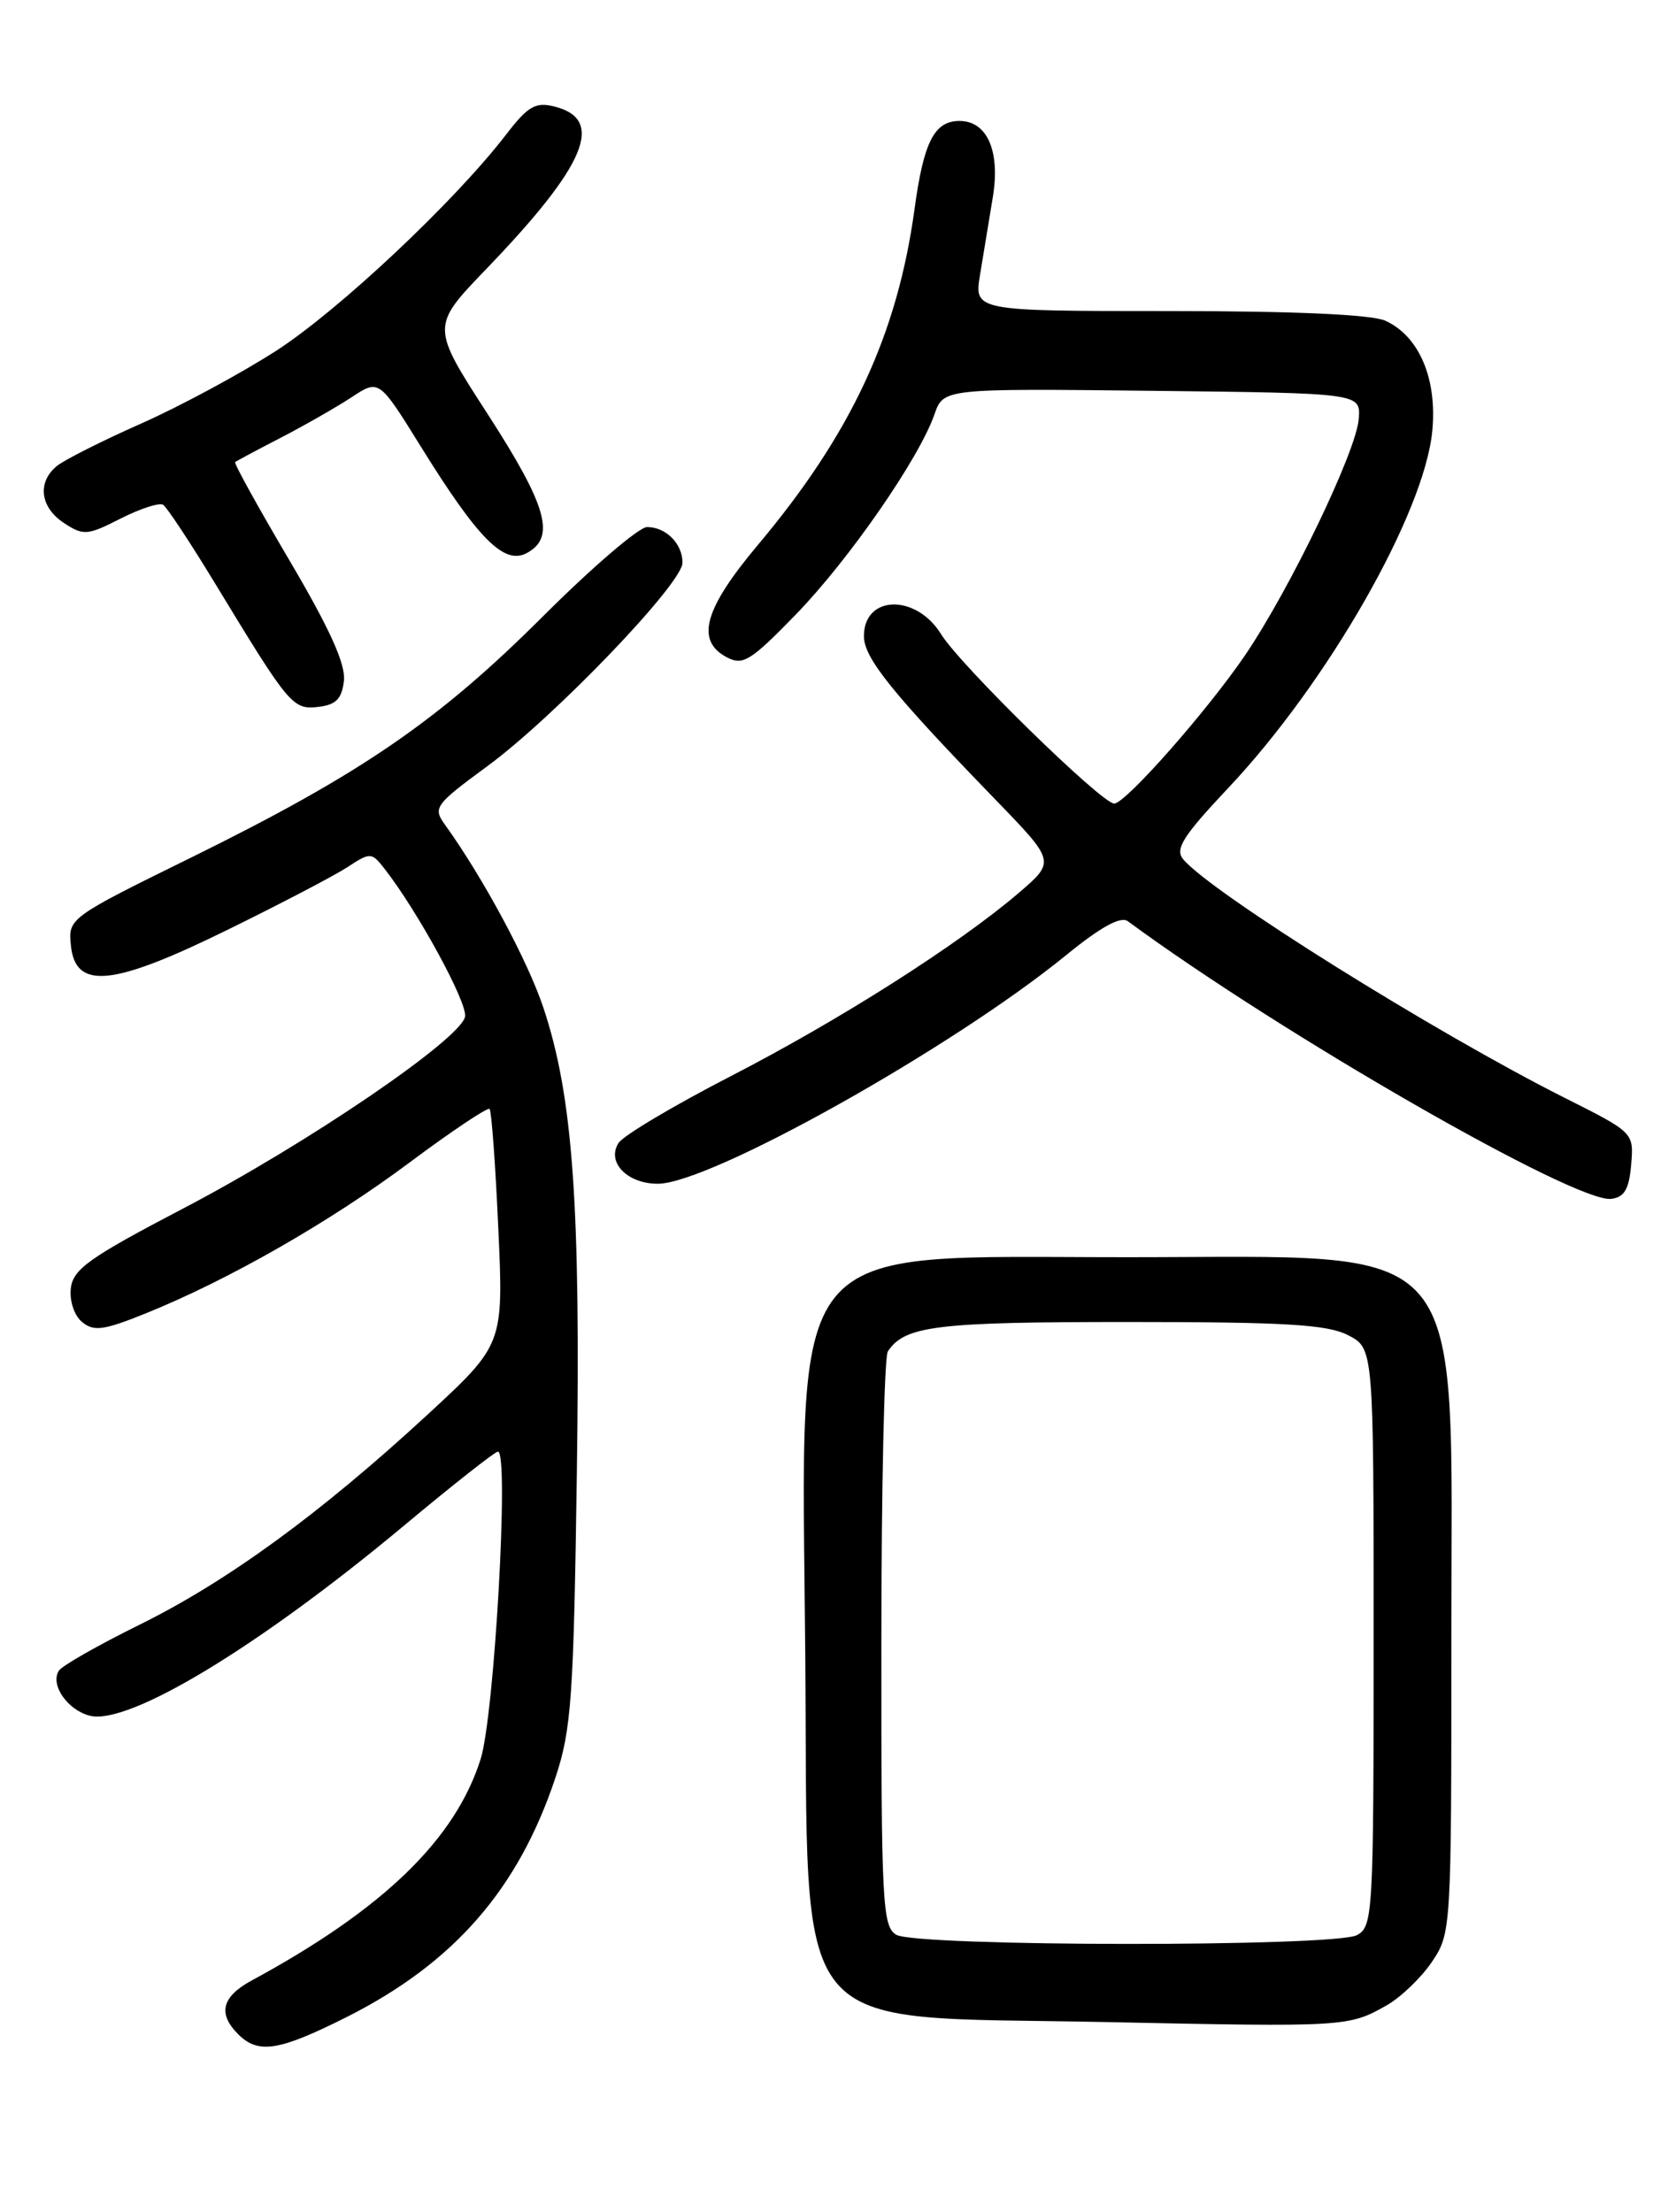 <?xml version="1.0" encoding="UTF-8" standalone="no"?>
<!DOCTYPE svg PUBLIC "-//W3C//DTD SVG 1.1//EN" "http://www.w3.org/Graphics/SVG/1.1/DTD/svg11.dtd" >
<svg xmlns="http://www.w3.org/2000/svg" xmlns:xlink="http://www.w3.org/1999/xlink" version="1.1" viewBox="0 0 194 256">
 <g >
 <path fill="currentColor"
d=" M 40.15 233.43 C 52.56 227.17 60.01 218.63 64.30 205.71 C 66.14 200.16 66.40 196.45 66.77 170.59 C 67.22 139.48 66.32 126.90 62.91 116.66 C 61.11 111.23 55.88 101.51 51.50 95.44 C 50.09 93.49 50.34 93.13 56.39 88.69 C 64.17 82.98 79.00 67.53 79.00 65.13 C 79.00 62.92 77.09 61.00 74.90 61.00 C 73.96 61.00 68.54 65.65 62.85 71.33 C 50.73 83.43 41.79 89.56 22.20 99.21 C 8.04 106.17 7.89 106.28 8.20 109.37 C 8.70 114.59 12.97 114.18 26.30 107.63 C 32.46 104.61 38.73 101.33 40.23 100.35 C 42.87 98.62 43.01 98.63 44.50 100.53 C 48.37 105.49 54.13 116.07 53.83 117.66 C 53.32 120.27 35.54 132.38 21.15 139.89 C 10.36 145.53 8.46 146.88 8.20 149.09 C 8.03 150.55 8.59 152.25 9.50 153.00 C 10.85 154.12 11.99 153.97 16.80 152.03 C 26.37 148.18 38.12 141.47 47.42 134.53 C 52.29 130.90 56.45 128.12 56.67 128.34 C 56.89 128.56 57.35 134.79 57.68 142.17 C 58.29 155.60 58.29 155.60 49.38 163.82 C 37.01 175.22 26.28 183.04 16.14 188.04 C 11.39 190.39 7.19 192.77 6.82 193.35 C 5.77 194.96 7.80 197.91 10.41 198.57 C 14.90 199.69 29.96 190.58 46.77 176.56 C 52.41 171.85 57.30 168.00 57.64 168.00 C 58.95 168.00 57.23 198.55 55.63 203.60 C 52.68 212.91 44.33 220.98 29.15 229.20 C 25.67 231.08 25.18 233.04 27.57 235.43 C 29.90 237.76 32.29 237.38 40.15 233.43 Z  M 160.50 232.09 C 162.14 231.16 164.51 228.89 165.75 227.05 C 167.98 223.74 168.00 223.33 168.00 189.60 C 167.99 142.35 170.67 145.50 130.50 145.50 C 90.39 145.50 92.80 142.52 93.21 191.40 C 93.59 236.74 90.75 233.26 128.00 234.02 C 155.78 234.60 156.11 234.58 160.50 232.09 Z  M 188.81 134.79 C 189.12 131.08 189.12 131.08 181.14 127.07 C 166.05 119.48 140.14 103.28 136.95 99.44 C 135.98 98.27 136.93 96.76 142.16 91.21 C 153.67 79.01 164.87 59.42 165.79 49.88 C 166.37 43.83 164.27 38.90 160.36 37.12 C 158.78 36.40 149.83 36.00 135.33 36.00 C 112.74 36.00 112.74 36.00 113.45 31.75 C 113.83 29.41 114.50 25.37 114.93 22.76 C 115.79 17.47 114.26 14.00 111.07 14.00 C 108.15 14.00 106.92 16.40 105.86 24.19 C 103.87 38.73 98.53 50.20 87.75 63.04 C 81.50 70.48 80.48 74.12 84.11 76.06 C 85.99 77.06 86.87 76.52 92.10 71.14 C 98.25 64.81 106.37 53.10 108.16 47.97 C 109.21 44.96 109.21 44.96 133.35 45.23 C 157.50 45.50 157.50 45.50 157.28 48.46 C 157.01 52.21 149.36 68.10 144.13 75.82 C 139.73 82.28 130.28 93.00 128.97 93.00 C 127.52 93.00 111.16 77.00 108.95 73.42 C 106.04 68.70 100.00 68.84 100.00 73.63 C 100.00 76.15 103.27 80.21 115.28 92.60 C 122.16 99.71 122.16 99.71 117.91 103.35 C 110.91 109.33 97.26 118.02 84.53 124.58 C 77.95 127.97 72.12 131.44 71.59 132.29 C 70.19 134.51 72.60 137.00 76.14 137.00 C 82.17 137.00 110.23 121.29 123.41 110.54 C 127.38 107.30 129.72 106.01 130.54 106.61 C 148.27 119.66 182.40 139.26 186.50 138.75 C 188.03 138.56 188.57 137.63 188.81 134.79 Z  M 39.81 78.79 C 40.03 76.88 38.17 72.77 33.53 64.90 C 29.91 58.76 27.06 53.62 27.22 53.48 C 27.37 53.35 29.75 52.08 32.50 50.66 C 35.25 49.24 38.93 47.13 40.69 45.98 C 43.87 43.88 43.87 43.88 48.69 51.65 C 55.35 62.39 58.36 65.42 60.97 64.01 C 64.36 62.20 63.33 58.57 56.44 47.91 C 49.89 37.78 49.89 37.78 56.28 31.14 C 67.85 19.12 70.08 13.81 64.18 12.33 C 61.98 11.78 61.11 12.28 58.57 15.59 C 52.64 23.30 39.28 35.86 32.01 40.57 C 27.93 43.20 20.89 47.00 16.36 49.01 C 11.82 51.02 7.41 53.24 6.56 53.95 C 4.28 55.84 4.65 58.73 7.42 60.54 C 9.66 62.01 10.13 61.97 13.95 60.02 C 16.22 58.87 18.43 58.15 18.88 58.42 C 19.32 58.70 22.08 62.88 25.01 67.71 C 33.50 81.69 33.88 82.15 36.86 81.81 C 38.89 81.57 39.57 80.88 39.81 78.79 Z  M 103.75 223.92 C 102.14 222.98 102.00 220.30 102.02 190.20 C 102.02 172.22 102.36 157.00 102.77 156.40 C 104.74 153.44 108.34 153.00 130.48 153.00 C 148.80 153.00 153.66 153.29 156.05 154.53 C 159.00 156.05 159.00 156.05 159.00 189.49 C 159.00 221.53 158.92 222.97 157.07 223.96 C 154.49 225.34 106.13 225.30 103.75 223.92 Z "/>
</g>
</svg>
